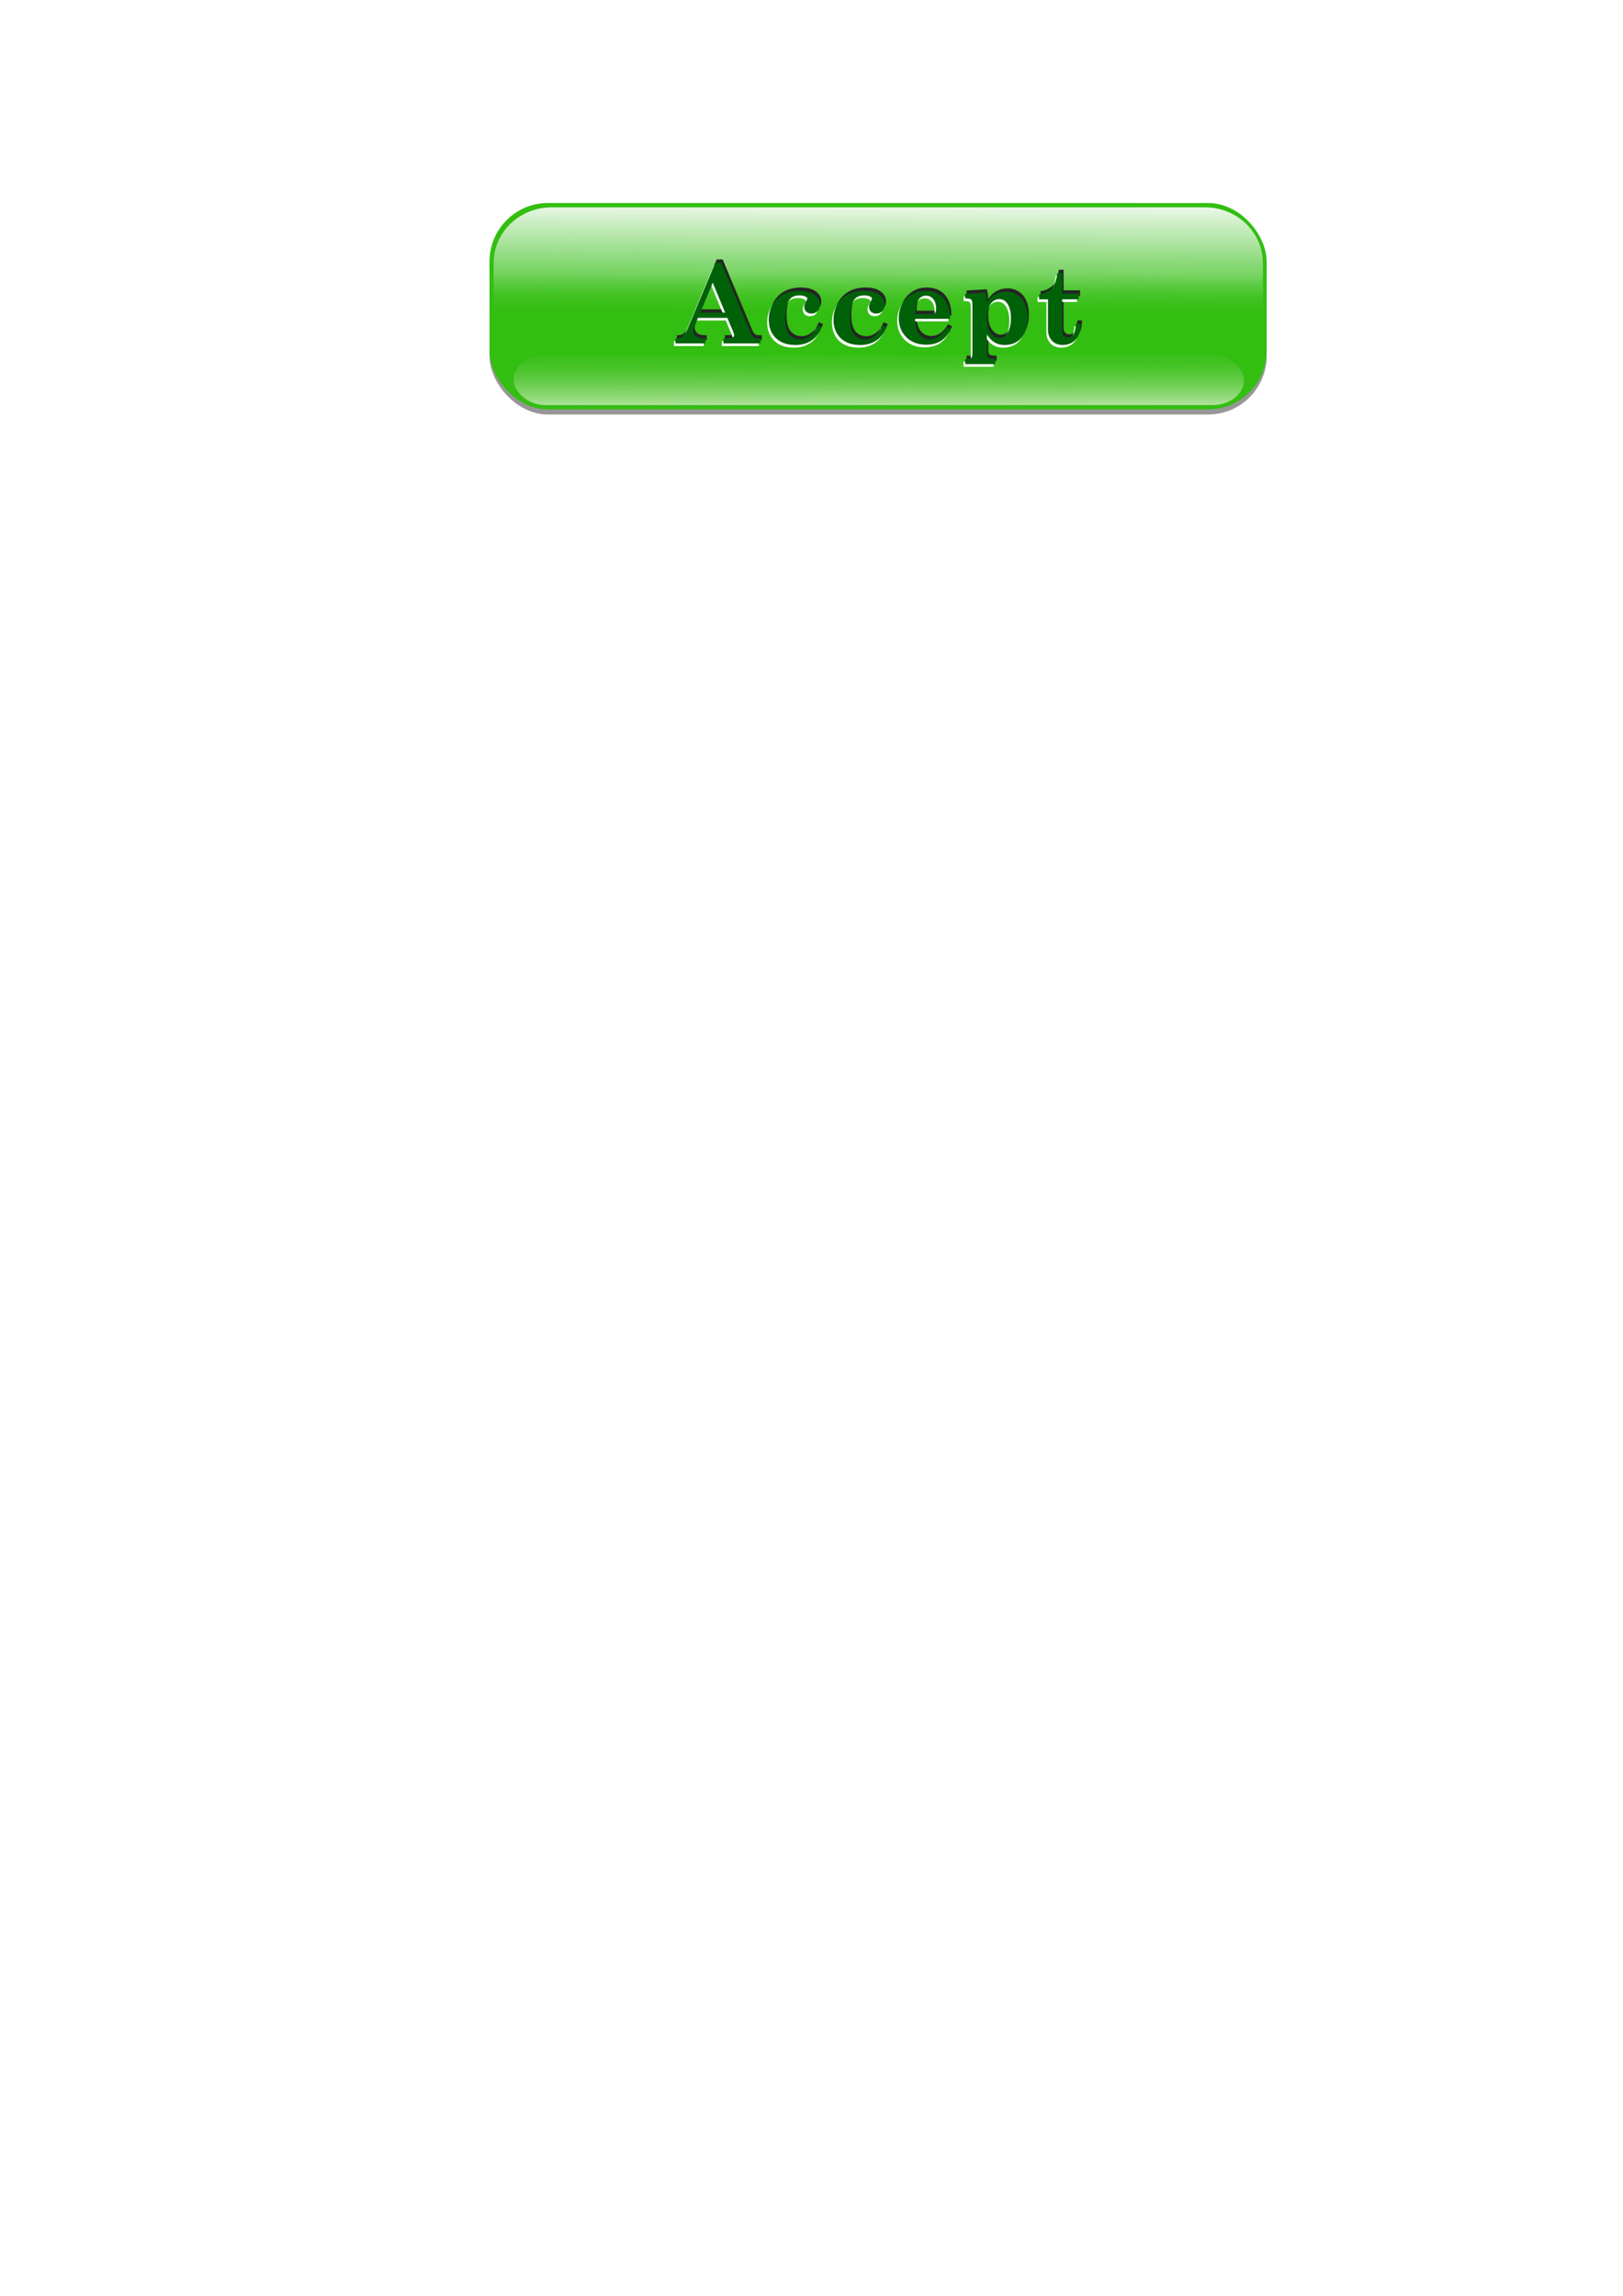 <?xml version="1.0" encoding="UTF-8" standalone="no"?>
<!-- Created with Inkscape (http://www.inkscape.org/) -->

<svg
   width="210mm"
   height="297mm"
   viewBox="0 0 210 297"
   version="1.1"
   id="svg5"
   inkscape:version="1.2 (dc2aedaf03, 2022-05-15)"
   sodipodi:docname="button.svg"
   xmlns:inkscape="http://www.inkscape.org/namespaces/inkscape"
   xmlns:sodipodi="http://sodipodi.sourceforge.net/DTD/sodipodi-0.dtd"
   xmlns:xlink="http://www.w3.org/1999/xlink"
   xmlns="http://www.w3.org/2000/svg"
   xmlns:svg="http://www.w3.org/2000/svg">
  <sodipodi:namedview
     id="namedview7"
     pagecolor="#ffffff"
     bordercolor="#666666"
     borderopacity="1.0"
     inkscape:showpageshadow="2"
     inkscape:pageopacity="0.0"
     inkscape:pagecheckerboard="0"
     inkscape:deskcolor="#d1d1d1"
     inkscape:document-units="mm"
     showgrid="false"
     inkscape:zoom="0.72955274"
     inkscape:cx="208.34683"
     inkscape:cy="285.10619"
     inkscape:window-width="1269"
     inkscape:window-height="927"
     inkscape:window-x="233"
     inkscape:window-y="56"
     inkscape:window-maximized="0"
     inkscape:current-layer="layer1" />
  <defs
     id="defs2">
    <linearGradient
       inkscape:collect="always"
       id="linearGradient8468">
      <stop
         style="stop-color:#33be12;stop-opacity:0;"
         offset="0"
         id="stop8464" />
      <stop
         style="stop-color:#79d464;stop-opacity:0.947;"
         offset="0.35"
         id="stop9874" />
      <stop
         style="stop-color:#fdfdfd;stop-opacity:0.99;"
         offset="1"
         id="stop8466" />
    </linearGradient>
    <linearGradient
       inkscape:collect="always"
       id="linearGradient1710">
      <stop
         style="stop-color:#33be12;stop-opacity:0;"
         offset="0"
         id="stop1706" />
      <stop
         style="stop-color:#bee6ab;stop-opacity:1;"
         offset="1"
         id="stop1708" />
    </linearGradient>
    <linearGradient
       inkscape:collect="always"
       xlink:href="#linearGradient1710"
       id="linearGradient1712"
       x1="92.77"
       y1="55.603"
       x2="92.992"
       y2="92.007"
       gradientUnits="userSpaceOnUse"
       gradientTransform="matrix(0.938,0,0,0.304,5.94,43.44)" />
    <filter
       inkscape:collect="always"
       style="color-interpolation-filters:sRGB"
       id="filter6991"
       x="-0.01"
       y="-0.114"
       width="1.02"
       height="1.228">
      <feGaussianBlur
         inkscape:collect="always"
         stdDeviation="0.384"
         id="feGaussianBlur6993" />
    </filter>
    <linearGradient
       inkscape:collect="always"
       xlink:href="#linearGradient8468"
       id="linearGradient8470"
       x1="95.11"
       y1="24.022"
       x2="95.177"
       y2="7.775"
       gradientUnits="userSpaceOnUse"
       gradientTransform="matrix(0.99,0,0,0.954,-2.064,36.737)" />
    <filter
       inkscape:collect="always"
       style="color-interpolation-filters:sRGB"
       id="filter11348"
       x="-0.011"
       y="-0.043"
       width="1.023"
       height="1.086">
      <feGaussianBlur
         inkscape:collect="always"
         stdDeviation="0.478"
         id="feGaussianBlur11350" />
    </filter>
    <filter
       inkscape:collect="always"
       style="color-interpolation-filters:sRGB"
       id="filter11506"
       x="-0.01"
       y="-0.041"
       width="1.02"
       height="1.081">
      <feGaussianBlur
         inkscape:collect="always"
         stdDeviation="0.222"
         id="feGaussianBlur11508" />
    </filter>
    <filter
       inkscape:collect="always"
       style="color-interpolation-filters:sRGB"
       id="filter11526"
       x="-0.012"
       y="-0.05"
       width="1.025"
       height="1.1">
      <feGaussianBlur
         inkscape:collect="always"
         stdDeviation="0.272"
         id="feGaussianBlur11524" />
    </filter>
  </defs>
  <g
     inkscape:label="Layer 1"
     inkscape:groupmode="layer"
     id="layer1">
    <g
       id="g11599"
       transform="translate(17.952,-18.677)">
      <rect
         style="opacity:0.717;mix-blend-mode:normal;fill:#363636;fill-opacity:1;stroke:none;stroke-width:1.285;stroke-linecap:round;stroke-linejoin:round;paint-order:stroke fill markers;filter:url(#filter11348)"
         id="rect11346"
         width="100.556"
         height="26.696"
         x="45.384"
         y="45.605"
         ry="7.564"
         inkscape:export-filename="rect11346.png"
         inkscape:export-xdpi="52.0042"
         inkscape:export-ydpi="52.0042" />
      <rect
         style="opacity:1;fill:#33be12;fill-opacity:1;stroke:none;stroke-width:1.285;stroke-linecap:round;stroke-linejoin:round;paint-order:stroke fill markers"
         id="rect188"
         width="100.556"
         height="26.696"
         x="45.384"
         y="44.939"
         ry="7.564" />
      <rect
         style="opacity:1;mix-blend-mode:normal;fill:url(#linearGradient1712);fill-opacity:1;stroke:none;stroke-width:0.686;stroke-linecap:round;stroke-linejoin:round;paint-order:stroke fill markers;filter:url(#filter6991)"
         id="rect1681"
         width="94.327"
         height="8.104"
         x="48.721"
         y="62.688"
         ry="4.052"
         rx="4.052"
         transform="matrix(1.002,0,0,0.802,-0.319,14.307)" />
      <path
         id="rect7733"
         style="opacity:1;fill:url(#linearGradient8470);fill-opacity:1;stroke:none;stroke-width:1.249;stroke-linecap:round;stroke-linejoin:round;paint-order:stroke fill markers"
         d="m 53.408,45.502 c -4.148,0 -7.487,3.22 -7.487,7.219 v 6.217 h 99.53 v -6.217 c 0,-4 -3.339,-7.219 -7.487,-7.219 z" />
      <g
         aria-label="Accept"
         id="g11504"
         style="font-weight:bold;font-size:14.111px;line-height:1.25;font-family:'Century Schoolbook';-inkscape-font-specification:'Century Schoolbook Bold';letter-spacing:0.529px;word-spacing:0px;opacity:1;mix-blend-mode:normal;fill:#252525;fill-opacity:0.993;stroke-width:0.265;filter:url(#filter11506)"
         transform="translate(0.181,-0.425)">
        <path
           d="m 75.374,52.665 3.824,9.136 q 0.165,0.386 0.358,0.524 0.193,0.138 0.51,0.138 h 0.372 v 0.641 h -4.782 v -0.641 h 0.448 q 0.531,0 0.73,-0.117 0.2,-0.117 0.2,-0.31 0,-0.152 -0.083,-0.351 l -0.792,-1.888 h -3.803 l -0.372,0.861 q -0.227,0.537 -0.227,0.799 0,0.448 0.331,0.73 0.331,0.276 0.903,0.276 h 0.324 v 0.641 h -3.865 v -0.641 h 0.22 q 0.372,0 0.655,-0.234 0.4,-0.331 0.62,-0.847 l 3.659,-8.716 z m -1.109,2.577 -1.626,3.879 h 3.238 z"
           id="path11492"
           style="fill:#252525;fill-opacity:0.993" />
        <path
           d="m 87.823,60.774 0.537,0.255 q -0.42,1.089 -1.295,1.688 -0.875,0.593 -2.081,0.593 -1.633,0 -2.549,-0.889 -0.916,-0.896 -0.916,-2.405 0,-1.626 1.082,-2.673 1.089,-1.047 2.88,-1.047 1.288,0 1.971,0.524 0.682,0.517 0.682,1.254 0,0.537 -0.303,0.854 -0.296,0.31 -0.785,0.31 -0.427,0 -0.682,-0.241 -0.248,-0.248 -0.248,-0.641 0,-0.338 0.276,-0.785 0.117,-0.186 0.117,-0.262 0,-0.138 -0.214,-0.248 -0.303,-0.172 -0.792,-0.172 -0.91,0 -1.316,0.579 -0.544,0.765 -0.544,2.315 0,1.55 0.537,2.184 0.544,0.627 1.399,0.627 0.675,0 1.268,-0.448 0.599,-0.455 0.978,-1.371 z"
           id="path11494"
           style="fill:#252525;fill-opacity:0.993" />
        <path
           d="m 96.2,60.774 0.537,0.255 q -0.42,1.089 -1.295,1.688 -0.875,0.593 -2.081,0.593 -1.633,0 -2.549,-0.889 -0.916,-0.896 -0.916,-2.405 0,-1.626 1.082,-2.673 1.089,-1.047 2.88,-1.047 1.288,0 1.971,0.524 0.682,0.517 0.682,1.254 0,0.537 -0.303,0.854 -0.296,0.31 -0.785,0.31 -0.427,0 -0.682,-0.241 -0.248,-0.248 -0.248,-0.641 0,-0.338 0.276,-0.785 0.117,-0.186 0.117,-0.262 0,-0.138 -0.214,-0.248 -0.303,-0.172 -0.792,-0.172 -0.91,0 -1.316,0.579 -0.544,0.765 -0.544,2.315 0,1.55 0.537,2.184 0.544,0.627 1.399,0.627 0.675,0 1.268,-0.448 0.599,-0.455 0.978,-1.371 z"
           id="path11496"
           style="fill:#252525;fill-opacity:0.993" />
        <path
           d="m 104.977,59.92 h -4.527 q 0.021,1.357 0.544,2.005 0.531,0.641 1.357,0.641 0.593,0 1.123,-0.331 0.531,-0.331 1.089,-1.199 l 0.503,0.31 q -0.586,1.034 -1.344,1.481 -0.751,0.441 -1.84,0.441 -1.585,0 -2.563,-0.965 -0.978,-0.965 -0.978,-2.474 0,-1.509 0.985,-2.522 0.985,-1.013 2.418,-1.013 0.992,0 1.702,0.407 0.717,0.407 1.109,1.192 0.4,0.779 0.42,2.026 z m -4.527,-0.62 h 2.157 q 0.303,0 0.434,-0.152 0.131,-0.152 0.131,-0.551 0,-0.799 -0.365,-1.233 -0.365,-0.441 -0.93,-0.441 -0.668,0 -1.027,0.593 -0.351,0.593 -0.4,1.785 z"
           id="path11498"
           style="fill:#252525;fill-opacity:0.993" />
        <path
           d="m 106.932,56.688 2.625,-0.165 q 0.158,0.634 0.186,1.261 0.407,-0.655 1.04,-1.013 0.641,-0.365 1.419,-0.365 1.247,0 2.019,0.889 0.772,0.889 0.772,2.515 0,1.13 -0.372,1.915 -0.372,0.785 -1.04,1.185 -0.661,0.4 -1.55,0.4 -0.71,0 -1.261,-0.317 -0.551,-0.324 -1.027,-1.034 v 2.308 q 0,0.455 0.069,0.579 0.069,0.131 0.255,0.193 0.193,0.069 0.758,0.076 v 0.661 h -3.893 v -0.661 h 0.207 q 0.365,0 0.489,-0.069 0.124,-0.062 0.193,-0.22 0.048,-0.11 0.048,-0.558 v -6.105 q 0,-0.448 -0.069,-0.593 -0.069,-0.152 -0.214,-0.214 -0.138,-0.069 -0.655,-0.09 z m 4.41,0.682 q -0.668,0 -1.137,0.641 -0.469,0.641 -0.469,1.874 0,1.22 0.489,1.867 0.496,0.648 1.13,0.648 0.62,0 0.999,-0.558 0.496,-0.737 0.496,-1.984 0,-1.144 -0.4,-1.812 -0.4,-0.675 -1.109,-0.675 z"
           id="path11500"
           style="fill:#252525;fill-opacity:0.993" />
        <path
           d="m 118.864,54.001 h 0.62 v 2.653 h 2.129 v 0.744 h -2.129 v 4.1 q 0,0.407 0.207,0.634 0.207,0.22 0.544,0.22 0.965,0 1.02,-1.798 h 0.62 q -0.021,0.958 -0.303,1.543 -0.282,0.579 -0.813,0.896 -0.524,0.317 -1.185,0.317 -0.579,0 -1.006,-0.234 -0.42,-0.234 -0.675,-0.696 -0.248,-0.469 -0.248,-1.013 v -3.969 h -1.144 v -0.634 q 1.047,-0.138 1.633,-0.806 0.586,-0.668 0.73,-1.957 z"
           id="path11502"
           style="fill:#252525;fill-opacity:0.993" />
      </g>
      <g
         aria-label="Accept"
         id="g11522"
         style="font-weight:bold;font-size:14.111px;line-height:1.25;font-family:'Century Schoolbook';-inkscape-font-specification:'Century Schoolbook Bold';letter-spacing:0.529px;word-spacing:0px;opacity:1;mix-blend-mode:normal;fill:#fffcfc;fill-opacity:1;stroke-width:0.265;filter:url(#filter11526)"
         transform="translate(-0.203,0.344)">
        <path
           d="m 75.374,52.665 3.824,9.136 q 0.165,0.386 0.358,0.524 0.193,0.138 0.51,0.138 h 0.372 v 0.641 h -4.782 v -0.641 h 0.448 q 0.531,0 0.73,-0.117 0.2,-0.117 0.2,-0.31 0,-0.152 -0.083,-0.351 l -0.792,-1.888 h -3.803 l -0.372,0.861 q -0.227,0.537 -0.227,0.799 0,0.448 0.331,0.73 0.331,0.276 0.903,0.276 h 0.324 v 0.641 h -3.865 v -0.641 h 0.22 q 0.372,0 0.655,-0.234 0.4,-0.331 0.62,-0.847 l 3.659,-8.716 z m -1.109,2.577 -1.626,3.879 h 3.238 z"
           id="path11510"
           style="fill:#fffcfc;fill-opacity:1" />
        <path
           d="m 87.823,60.774 0.537,0.255 q -0.42,1.089 -1.295,1.688 -0.875,0.593 -2.081,0.593 -1.633,0 -2.549,-0.889 -0.916,-0.896 -0.916,-2.405 0,-1.626 1.082,-2.673 1.089,-1.047 2.88,-1.047 1.288,0 1.971,0.524 0.682,0.517 0.682,1.254 0,0.537 -0.303,0.854 -0.296,0.31 -0.785,0.31 -0.427,0 -0.682,-0.241 -0.248,-0.248 -0.248,-0.641 0,-0.338 0.276,-0.785 0.117,-0.186 0.117,-0.262 0,-0.138 -0.214,-0.248 -0.303,-0.172 -0.792,-0.172 -0.91,0 -1.316,0.579 -0.544,0.765 -0.544,2.315 0,1.55 0.537,2.184 0.544,0.627 1.399,0.627 0.675,0 1.268,-0.448 0.599,-0.455 0.978,-1.371 z"
           id="path11512"
           style="fill:#fffcfc;fill-opacity:1" />
        <path
           d="m 96.2,60.774 0.537,0.255 q -0.42,1.089 -1.295,1.688 -0.875,0.593 -2.081,0.593 -1.633,0 -2.549,-0.889 -0.916,-0.896 -0.916,-2.405 0,-1.626 1.082,-2.673 1.089,-1.047 2.88,-1.047 1.288,0 1.971,0.524 0.682,0.517 0.682,1.254 0,0.537 -0.303,0.854 -0.296,0.31 -0.785,0.31 -0.427,0 -0.682,-0.241 -0.248,-0.248 -0.248,-0.641 0,-0.338 0.276,-0.785 0.117,-0.186 0.117,-0.262 0,-0.138 -0.214,-0.248 -0.303,-0.172 -0.792,-0.172 -0.91,0 -1.316,0.579 -0.544,0.765 -0.544,2.315 0,1.55 0.537,2.184 0.544,0.627 1.399,0.627 0.675,0 1.268,-0.448 0.599,-0.455 0.978,-1.371 z"
           id="path11514"
           style="fill:#fffcfc;fill-opacity:1" />
        <path
           d="m 104.977,59.92 h -4.527 q 0.021,1.357 0.544,2.005 0.531,0.641 1.357,0.641 0.593,0 1.123,-0.331 0.531,-0.331 1.089,-1.199 l 0.503,0.31 q -0.586,1.034 -1.344,1.481 -0.751,0.441 -1.84,0.441 -1.585,0 -2.563,-0.965 -0.978,-0.965 -0.978,-2.474 0,-1.509 0.985,-2.522 0.985,-1.013 2.418,-1.013 0.992,0 1.702,0.407 0.717,0.407 1.109,1.192 0.4,0.779 0.42,2.026 z m -4.527,-0.62 h 2.157 q 0.303,0 0.434,-0.152 0.131,-0.152 0.131,-0.551 0,-0.799 -0.365,-1.233 -0.365,-0.441 -0.93,-0.441 -0.668,0 -1.027,0.593 -0.351,0.593 -0.4,1.785 z"
           id="path11516"
           style="fill:#fffcfc;fill-opacity:1" />
        <path
           d="m 106.932,56.688 2.625,-0.165 q 0.158,0.634 0.186,1.261 0.407,-0.655 1.04,-1.013 0.641,-0.365 1.419,-0.365 1.247,0 2.019,0.889 0.772,0.889 0.772,2.515 0,1.13 -0.372,1.915 -0.372,0.785 -1.04,1.185 -0.661,0.4 -1.55,0.4 -0.71,0 -1.261,-0.317 -0.551,-0.324 -1.027,-1.034 v 2.308 q 0,0.455 0.069,0.579 0.069,0.131 0.255,0.193 0.193,0.069 0.758,0.076 v 0.661 h -3.893 v -0.661 h 0.207 q 0.365,0 0.489,-0.069 0.124,-0.062 0.193,-0.22 0.048,-0.11 0.048,-0.558 v -6.105 q 0,-0.448 -0.069,-0.593 -0.069,-0.152 -0.214,-0.214 -0.138,-0.069 -0.655,-0.09 z m 4.41,0.682 q -0.668,0 -1.137,0.641 -0.469,0.641 -0.469,1.874 0,1.22 0.489,1.867 0.496,0.648 1.13,0.648 0.62,0 0.999,-0.558 0.496,-0.737 0.496,-1.984 0,-1.144 -0.4,-1.812 -0.4,-0.675 -1.109,-0.675 z"
           id="path11518"
           style="fill:#fffcfc;fill-opacity:1" />
        <path
           d="m 118.864,54.001 h 0.62 v 2.653 h 2.129 v 0.744 h -2.129 v 4.1 q 0,0.407 0.207,0.634 0.207,0.22 0.544,0.22 0.965,0 1.02,-1.798 h 0.62 q -0.021,0.958 -0.303,1.543 -0.282,0.579 -0.813,0.896 -0.524,0.317 -1.185,0.317 -0.579,0 -1.006,-0.234 -0.42,-0.234 -0.675,-0.696 -0.248,-0.469 -0.248,-1.013 v -3.969 h -1.144 v -0.634 q 1.047,-0.138 1.633,-0.806 0.586,-0.668 0.73,-1.957 z"
           id="path11520"
           style="fill:#fffcfc;fill-opacity:1" />
      </g>
      <g
         aria-label="Accept"
         id="text11427"
         style="font-weight:bold;font-size:14.111px;line-height:1.25;font-family:'Century Schoolbook';-inkscape-font-specification:'Century Schoolbook Bold';letter-spacing:0.529px;word-spacing:0px;fill:#006208;fill-opacity:1;stroke-width:0.265">
        <path
           d="m 75.374,52.665 3.824,9.136 q 0.165,0.386 0.358,0.524 0.193,0.138 0.51,0.138 h 0.372 v 0.641 h -4.782 v -0.641 h 0.448 q 0.531,0 0.73,-0.117 0.2,-0.117 0.2,-0.31 0,-0.152 -0.083,-0.351 l -0.792,-1.888 h -3.803 l -0.372,0.861 q -0.227,0.537 -0.227,0.799 0,0.448 0.331,0.73 0.331,0.276 0.903,0.276 h 0.324 v 0.641 h -3.865 v -0.641 h 0.22 q 0.372,0 0.655,-0.234 0.4,-0.331 0.62,-0.847 l 3.659,-8.716 z m -1.109,2.577 -1.626,3.879 h 3.238 z"
           id="path11479"
           style="fill:#006208;fill-opacity:1" />
        <path
           d="m 87.823,60.774 0.537,0.255 q -0.42,1.089 -1.295,1.688 -0.875,0.593 -2.081,0.593 -1.633,0 -2.549,-0.889 -0.916,-0.896 -0.916,-2.405 0,-1.626 1.082,-2.673 1.089,-1.047 2.88,-1.047 1.288,0 1.971,0.524 0.682,0.517 0.682,1.254 0,0.537 -0.303,0.854 -0.296,0.31 -0.785,0.31 -0.427,0 -0.682,-0.241 -0.248,-0.248 -0.248,-0.641 0,-0.338 0.276,-0.785 0.117,-0.186 0.117,-0.262 0,-0.138 -0.214,-0.248 -0.303,-0.172 -0.792,-0.172 -0.91,0 -1.316,0.579 -0.544,0.765 -0.544,2.315 0,1.55 0.537,2.184 0.544,0.627 1.399,0.627 0.675,0 1.268,-0.448 0.599,-0.455 0.978,-1.371 z"
           id="path11481"
           style="fill:#006208;fill-opacity:1" />
        <path
           d="m 96.2,60.774 0.537,0.255 q -0.42,1.089 -1.295,1.688 -0.875,0.593 -2.081,0.593 -1.633,0 -2.549,-0.889 -0.916,-0.896 -0.916,-2.405 0,-1.626 1.082,-2.673 1.089,-1.047 2.88,-1.047 1.288,0 1.971,0.524 0.682,0.517 0.682,1.254 0,0.537 -0.303,0.854 -0.296,0.31 -0.785,0.31 -0.427,0 -0.682,-0.241 -0.248,-0.248 -0.248,-0.641 0,-0.338 0.276,-0.785 0.117,-0.186 0.117,-0.262 0,-0.138 -0.214,-0.248 -0.303,-0.172 -0.792,-0.172 -0.91,0 -1.316,0.579 -0.544,0.765 -0.544,2.315 0,1.55 0.537,2.184 0.544,0.627 1.399,0.627 0.675,0 1.268,-0.448 0.599,-0.455 0.978,-1.371 z"
           id="path11483"
           style="fill:#006208;fill-opacity:1" />
        <path
           d="m 104.977,59.92 h -4.527 q 0.021,1.357 0.544,2.005 0.531,0.641 1.357,0.641 0.593,0 1.123,-0.331 0.531,-0.331 1.089,-1.199 l 0.503,0.31 q -0.586,1.034 -1.344,1.481 -0.751,0.441 -1.84,0.441 -1.585,0 -2.563,-0.965 -0.978,-0.965 -0.978,-2.474 0,-1.509 0.985,-2.522 0.985,-1.013 2.418,-1.013 0.992,0 1.702,0.407 0.717,0.407 1.109,1.192 0.4,0.779 0.42,2.026 z m -4.527,-0.62 h 2.157 q 0.303,0 0.434,-0.152 0.131,-0.152 0.131,-0.551 0,-0.799 -0.365,-1.233 -0.365,-0.441 -0.93,-0.441 -0.668,0 -1.027,0.593 -0.351,0.593 -0.4,1.785 z"
           id="path11485"
           style="fill:#006208;fill-opacity:1" />
        <path
           d="m 106.932,56.688 2.625,-0.165 q 0.158,0.634 0.186,1.261 0.407,-0.655 1.04,-1.013 0.641,-0.365 1.419,-0.365 1.247,0 2.019,0.889 0.772,0.889 0.772,2.515 0,1.13 -0.372,1.915 -0.372,0.785 -1.04,1.185 -0.661,0.4 -1.55,0.4 -0.71,0 -1.261,-0.317 -0.551,-0.324 -1.027,-1.034 v 2.308 q 0,0.455 0.069,0.579 0.069,0.131 0.255,0.193 0.193,0.069 0.758,0.076 v 0.661 h -3.893 v -0.661 h 0.207 q 0.365,0 0.489,-0.069 0.124,-0.062 0.193,-0.22 0.048,-0.11 0.048,-0.558 v -6.105 q 0,-0.448 -0.069,-0.593 -0.069,-0.152 -0.214,-0.214 -0.138,-0.069 -0.655,-0.09 z m 4.41,0.682 q -0.668,0 -1.137,0.641 -0.469,0.641 -0.469,1.874 0,1.22 0.489,1.867 0.496,0.648 1.13,0.648 0.62,0 0.999,-0.558 0.496,-0.737 0.496,-1.984 0,-1.144 -0.4,-1.812 -0.4,-0.675 -1.109,-0.675 z"
           id="path11487"
           style="fill:#006208;fill-opacity:1" />
        <path
           d="m 118.864,54.001 h 0.62 v 2.653 h 2.129 v 0.744 h -2.129 v 4.1 q 0,0.407 0.207,0.634 0.207,0.22 0.544,0.22 0.965,0 1.02,-1.798 h 0.62 q -0.021,0.958 -0.303,1.543 -0.282,0.579 -0.813,0.896 -0.524,0.317 -1.185,0.317 -0.579,0 -1.006,-0.234 -0.42,-0.234 -0.675,-0.696 -0.248,-0.469 -0.248,-1.013 v -3.969 h -1.144 v -0.634 q 1.047,-0.138 1.633,-0.806 0.586,-0.668 0.73,-1.957 z"
           id="path11489"
           style="fill:#006208;fill-opacity:1" />
      </g>
    </g>
  </g>
</svg>
